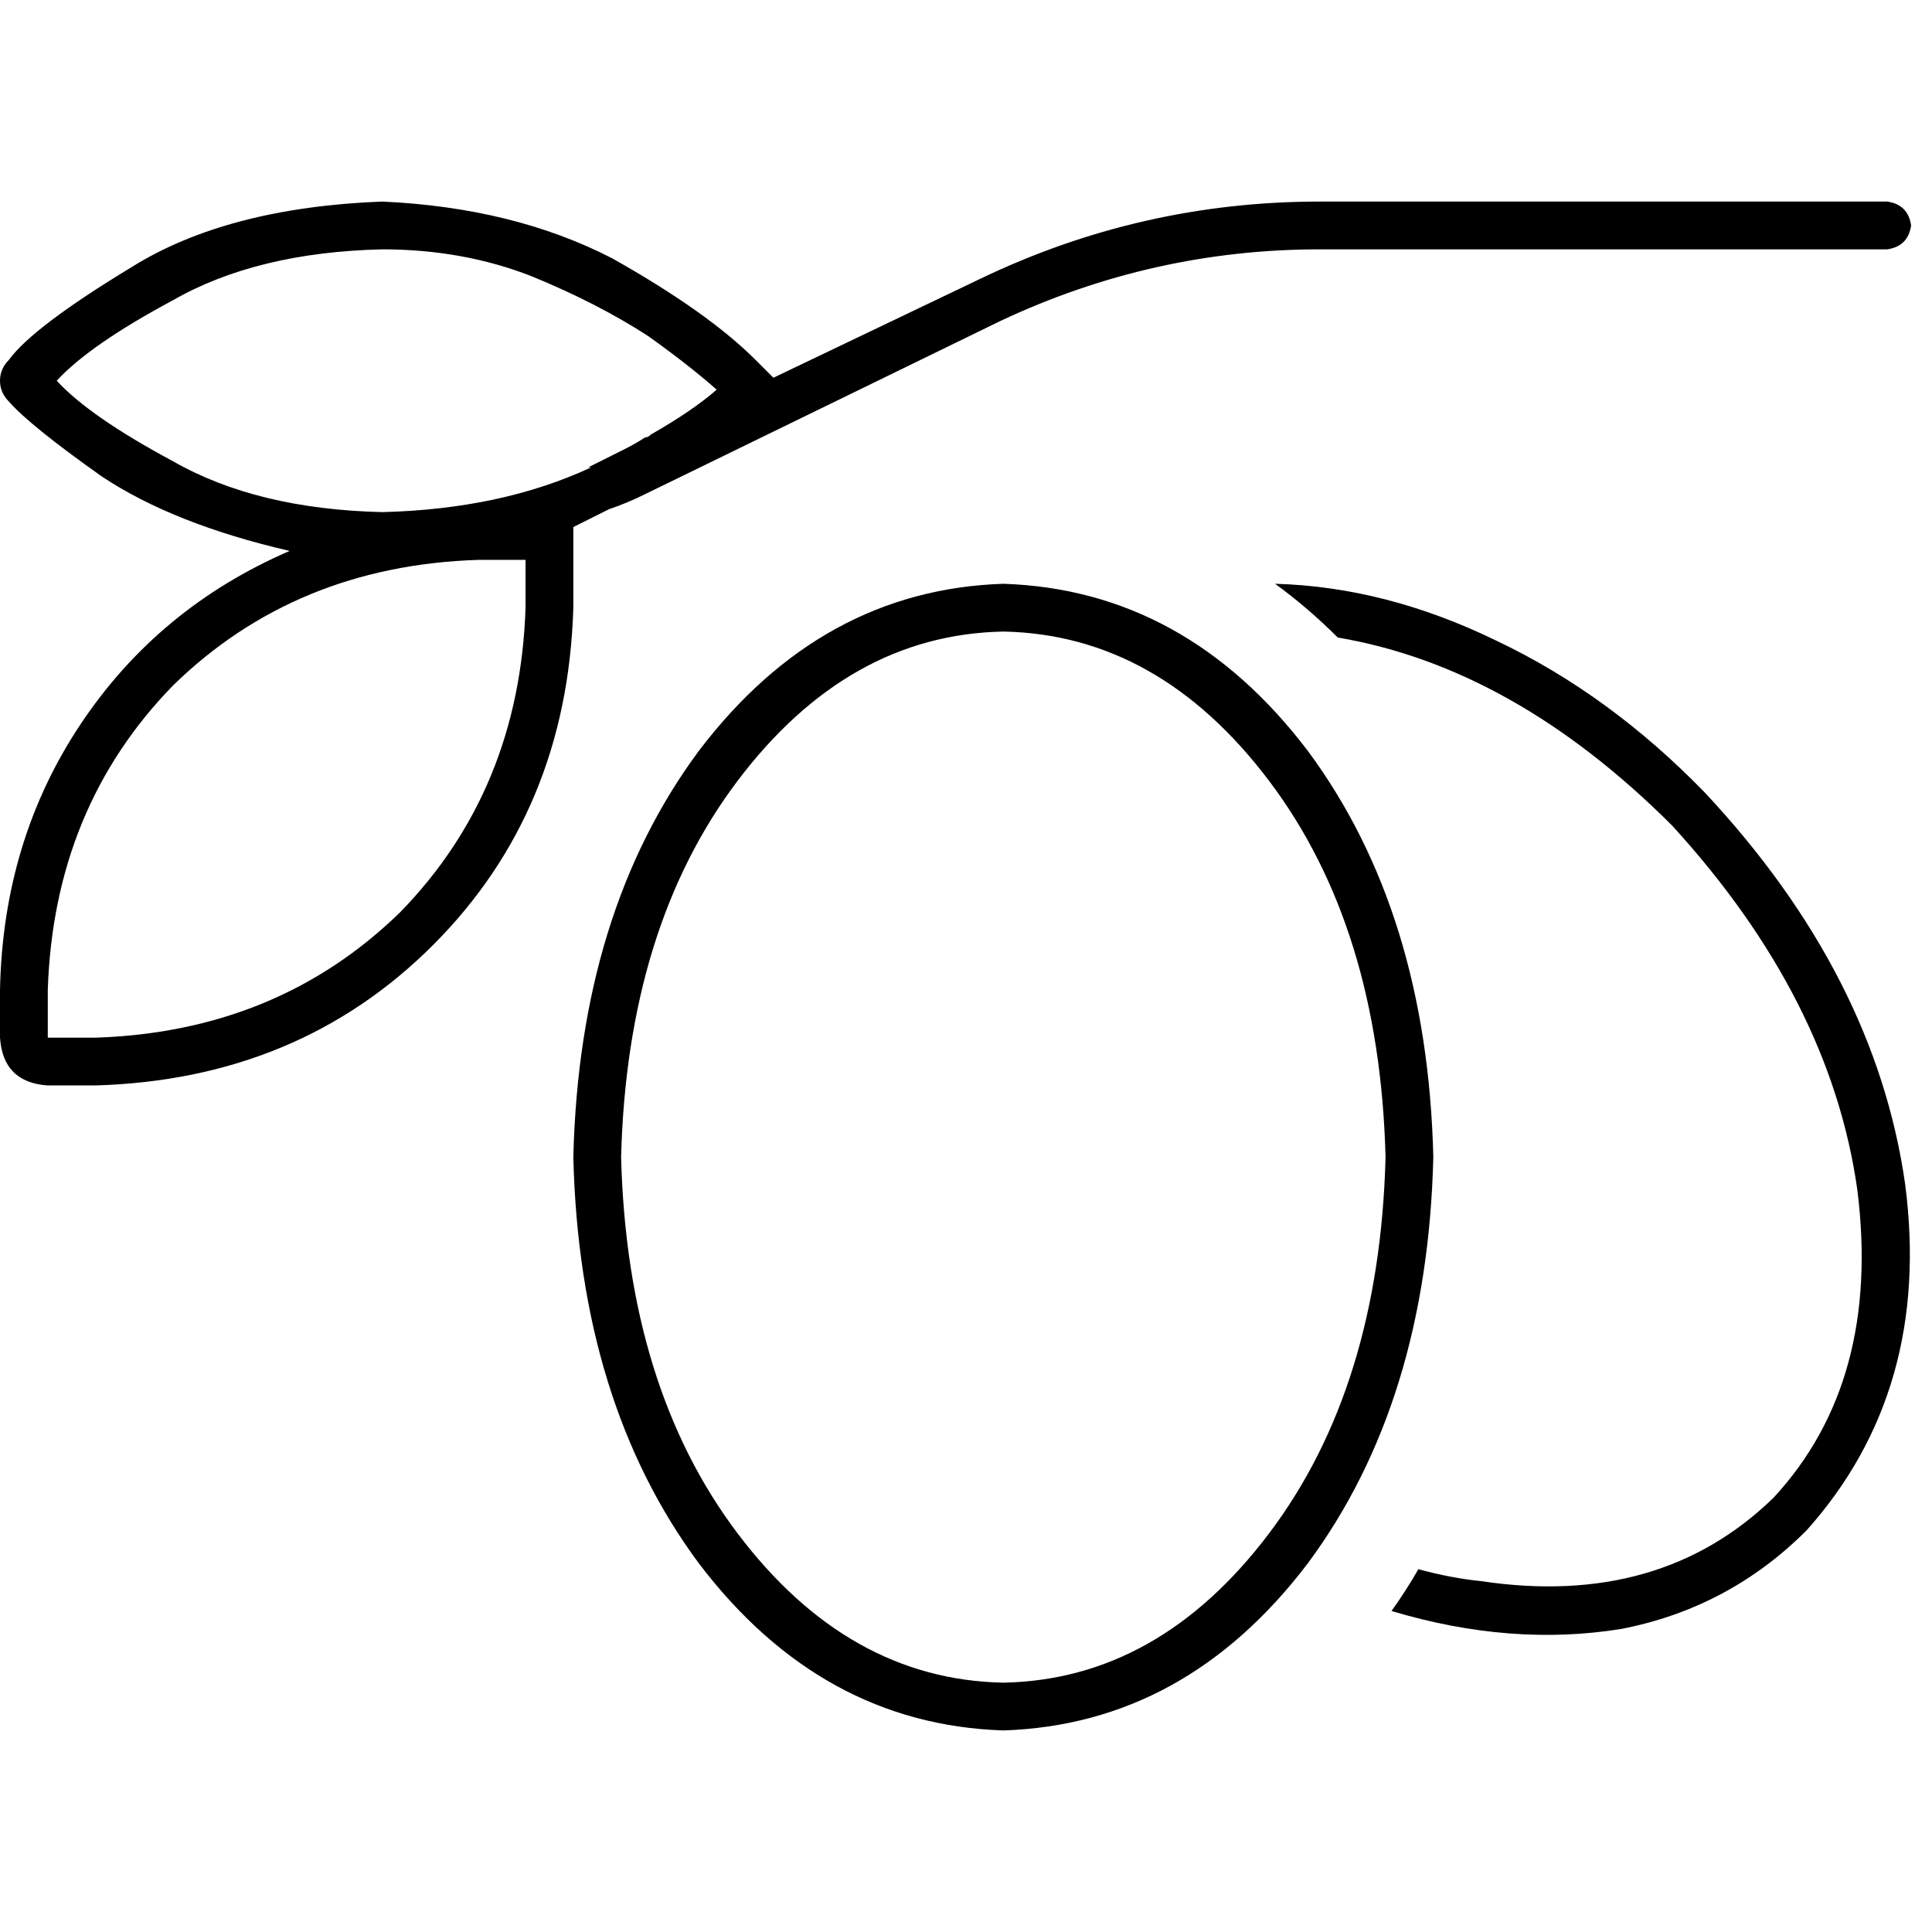 <svg xmlns="http://www.w3.org/2000/svg" viewBox="0 0 512 512">
  <path d="M 161.434 134.924 Q 166.182 133.342 170.93 130.968 L 265.1 85.07 Q 305.459 66.077 349.774 66.077 L 500.13 66.077 Q 505.669 65.286 506.461 59.747 Q 505.669 54.207 500.13 53.416 L 349.774 53.416 Q 302.294 53.416 259.561 73.991 L 204.958 100.105 Q 203.376 98.522 201.793 96.94 Q 201.002 96.148 201.002 96.148 L 200.21 95.357 Q 187.549 82.696 162.226 68.451 Q 136.111 54.998 101.292 53.416 Q 60.142 54.998 34.819 70.825 Q 8.705 86.652 2.374 95.357 Q 0 97.731 0 100.896 Q 0 104.062 2.374 106.436 Q 7.913 112.767 26.906 126.219 Q 45.898 138.881 76.76 146.003 Q 41.941 161.039 21.366 191.901 Q 0.791 222.764 0 262.331 L 0 274.992 Q 0.791 286.862 12.662 287.654 L 25.323 287.654 Q 79.134 286.071 114.745 250.461 Q 150.355 214.85 151.938 161.039 L 151.938 148.377 L 151.938 139.672 L 161.434 134.924 L 161.434 134.924 Z M 156.686 123.845 Q 132.946 134.924 101.292 135.716 Q 68.056 134.924 45.898 122.263 Q 23.74 110.393 15.036 100.896 Q 23.74 91.4 45.898 79.53 Q 68.056 66.869 101.292 66.077 Q 122.658 66.077 140.859 73.199 Q 158.269 80.321 171.722 89.026 Q 182.801 96.94 189.923 103.27 Q 183.592 108.81 172.513 115.141 Q 171.722 115.932 170.93 115.932 Q 168.556 117.515 165.391 119.097 L 155.895 123.845 L 156.686 123.845 Z M 336.321 406.356 Q 307.042 445.131 265.892 445.923 Q 224.742 445.131 195.462 406.356 Q 166.182 367.58 164.6 306.646 Q 166.182 245.713 195.462 206.937 Q 224.742 168.161 265.892 167.369 Q 307.042 168.161 336.321 206.937 Q 365.601 245.713 367.184 306.646 Q 365.601 367.58 336.321 406.356 L 336.321 406.356 Z M 265.892 458.584 Q 314.164 457.002 346.609 414.269 L 346.609 414.269 Q 378.263 371.536 379.845 306.646 Q 378.263 241.756 346.609 199.023 Q 314.164 156.291 265.892 154.708 Q 217.62 156.291 185.175 199.023 Q 153.521 241.756 151.938 306.646 Q 153.521 371.536 185.175 414.269 Q 217.62 457.002 265.892 458.584 L 265.892 458.584 Z M 368.767 426.93 Q 400.42 436.427 429.7 431.679 L 429.7 431.679 Q 458.189 426.139 478.764 405.564 Q 512 368.371 504.878 313.768 Q 496.964 258.374 451.858 210.102 Q 426.535 183.988 396.464 169.743 Q 367.184 155.499 337.904 154.708 Q 346.609 161.039 354.522 168.952 Q 401.212 176.866 443.153 218.807 Q 485.094 264.705 492.216 315.351 Q 498.547 365.997 470.059 396.859 Q 439.988 426.139 392.507 419.017 Q 384.594 418.226 375.889 415.852 Q 372.723 421.391 368.767 426.93 L 368.767 426.93 Z M 12.662 274.992 L 12.662 262.331 Q 14.244 214.059 45.898 181.614 Q 78.343 149.96 126.615 148.377 L 139.277 148.377 L 139.277 161.039 Q 137.694 209.311 106.04 241.756 Q 73.595 273.41 25.323 274.992 L 12.662 274.992 L 12.662 274.992 Z" />
</svg>